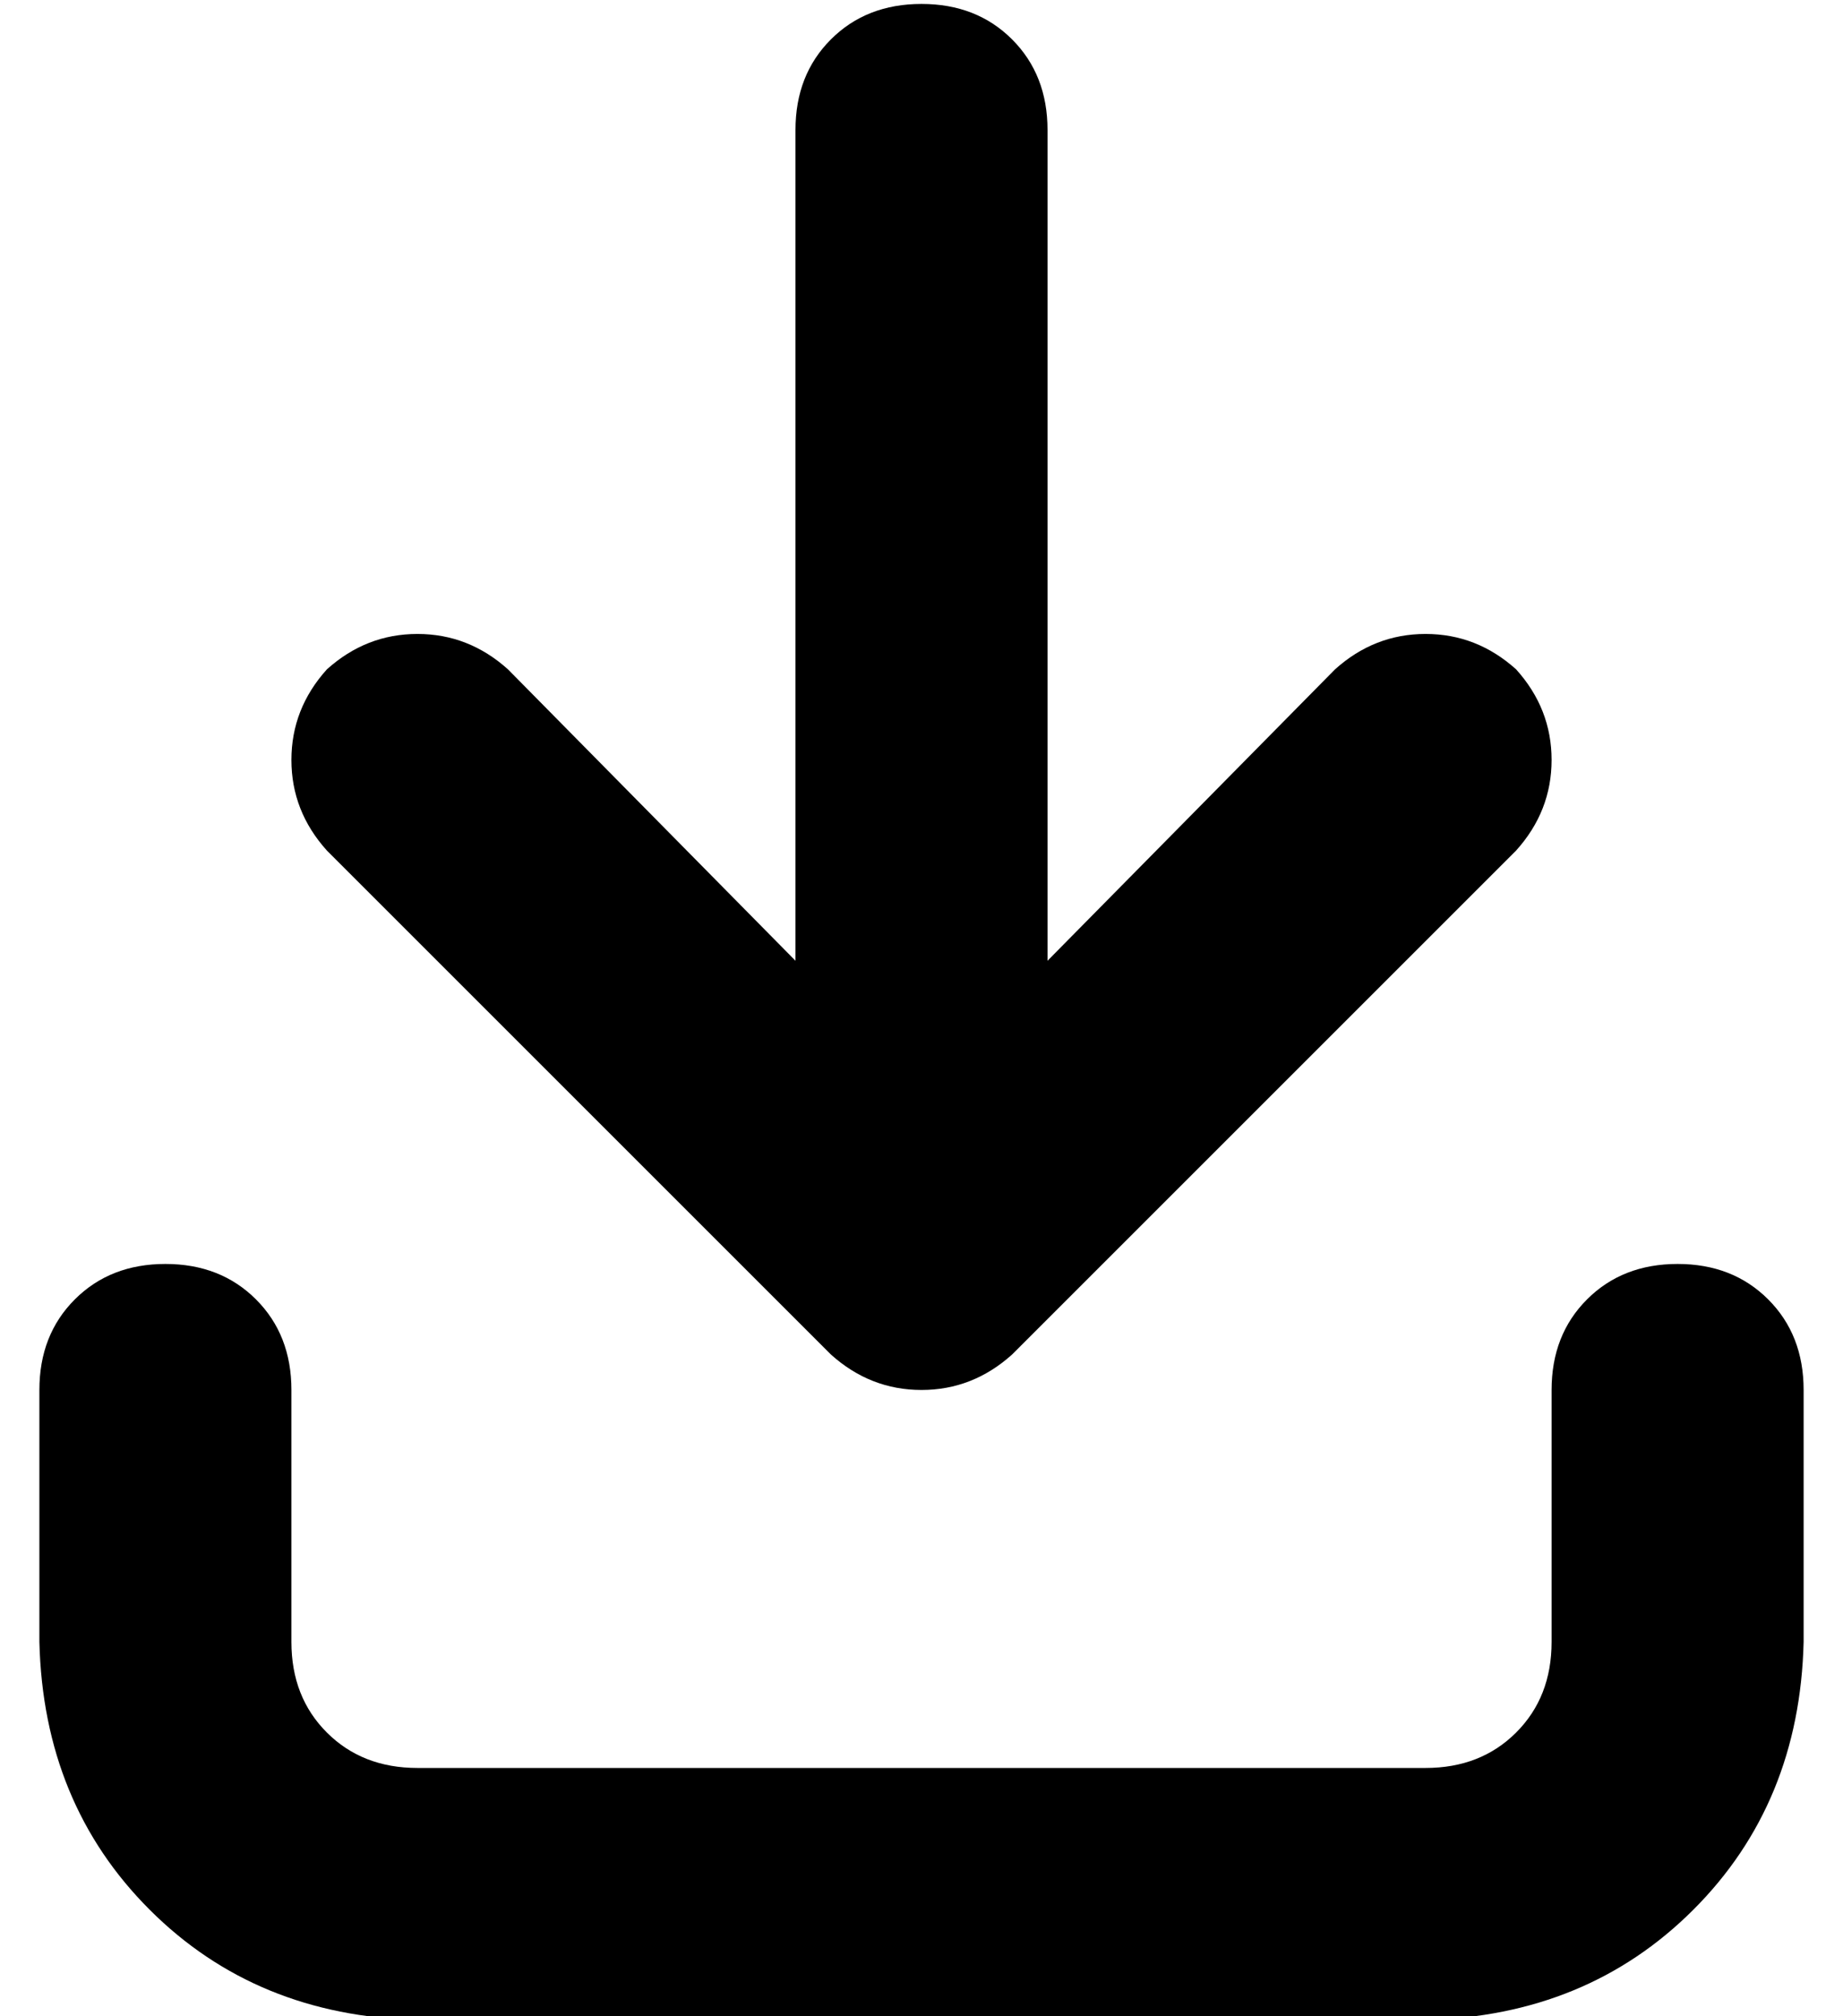 <?xml version="1.0" standalone="no"?>
<!DOCTYPE svg PUBLIC "-//W3C//DTD SVG 1.1//EN" "http://www.w3.org/Graphics/SVG/1.1/DTD/svg11.dtd" >
<svg xmlns="http://www.w3.org/2000/svg" xmlns:xlink="http://www.w3.org/1999/xlink" version="1.1" viewBox="-10 -40 468 512">
   <path fill="currentColor"
d="M375 176l-128 128l128 -128l-128 128q-10 9 -23 9t-23 -9l-128 -128v0q-9 -10 -9 -23t9 -23q10 -9 23 -9t23 9l73 74v0v-211v0q0 -14 9 -23t23 -9t23 9t9 23v211v0l73 -74v0q10 -9 23 -9t23 9q9 10 9 23t-9 23v0zM64 313v64v-64v64q0 14 9 23t23 9h256v0q14 0 23 -9
t9 -23v-64v0q0 -14 9 -23t23 -9t23 9t9 23v64v0q-1 41 -28 68t-68 28h-256v0q-41 -1 -68 -28t-28 -68v-64v0q0 -14 9 -23t23 -9t23 9t9 23v0z" />
</svg>
